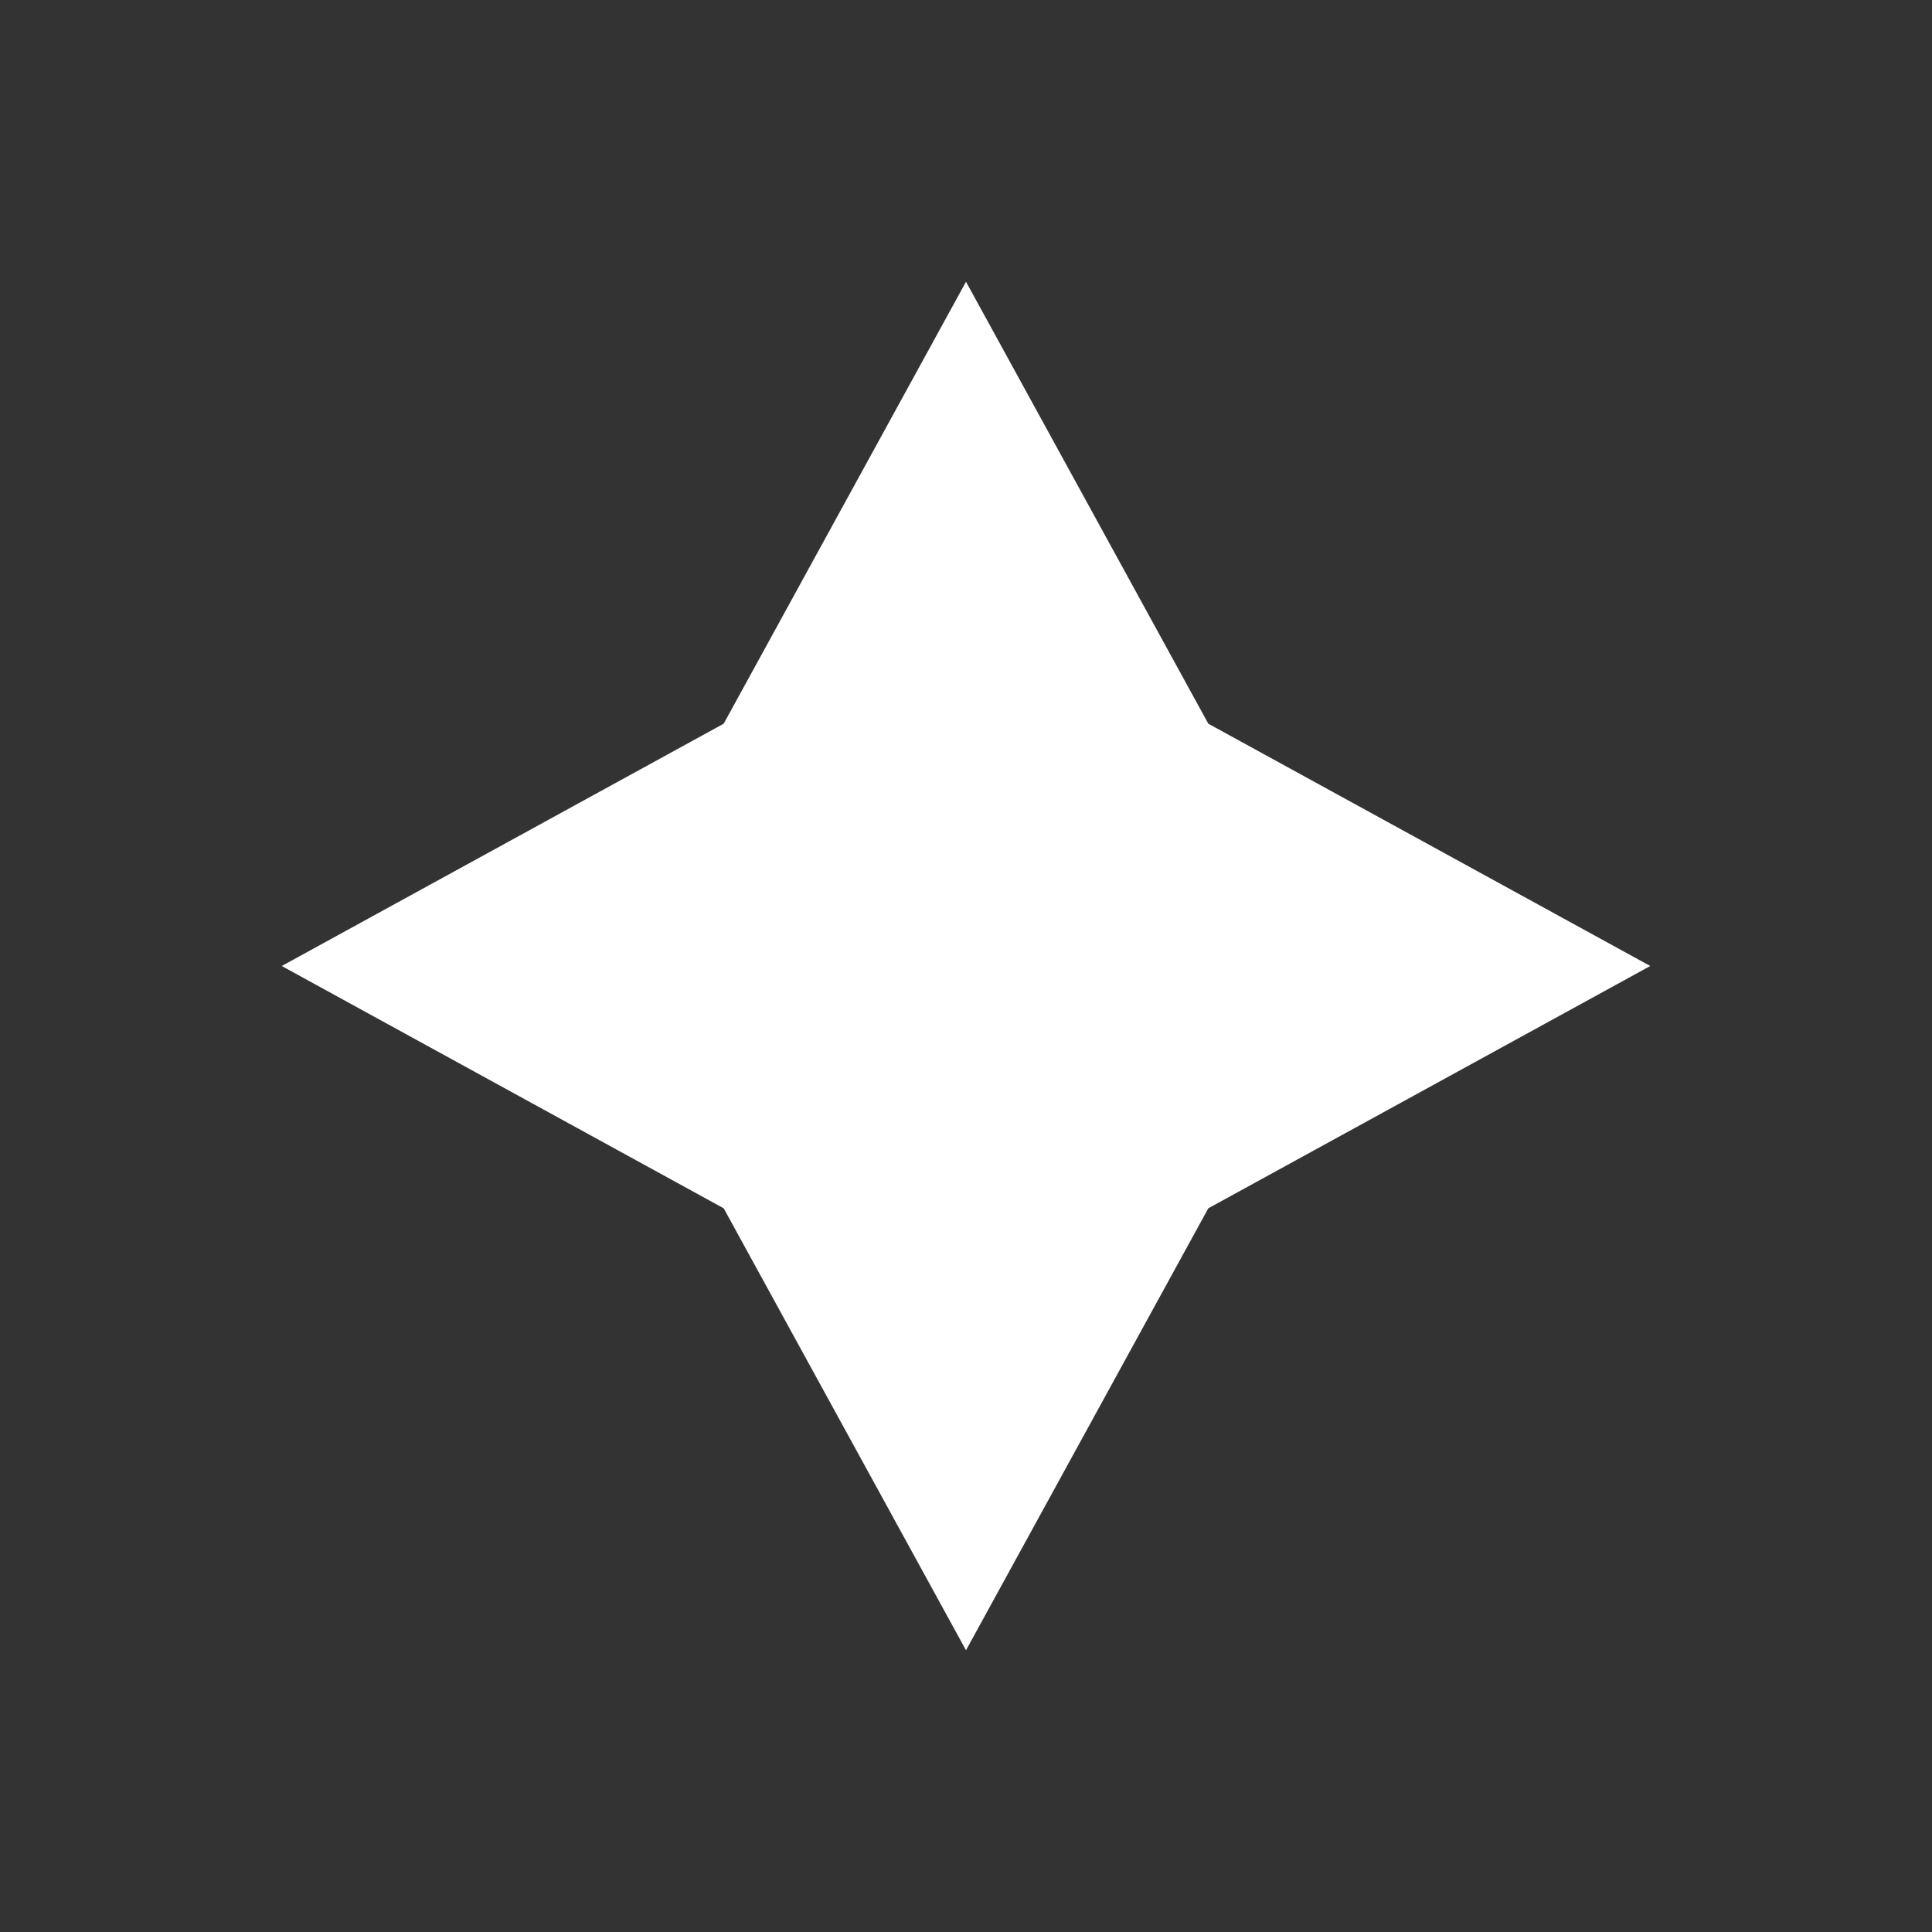 <svg xmlns="http://www.w3.org/2000/svg" viewBox="0 0 24 24"><rect x="0" y="0" width="24" height="24" fill="#333333" stroke="none"/><defs><style>.cls-1{fill:#fff;}</style></defs><g id="Layer_6" data-name="Layer 6"><polygon id="Star_Soft_4_Points" data-name="Star Soft 4 Points" class="cls-1" points="8.99 8.99 12 3.5 15.01 8.99 20.5 12 15.01 15.01 12 20.5 8.99 15.01 3.5 12 8.99 8.99"/></g></svg>